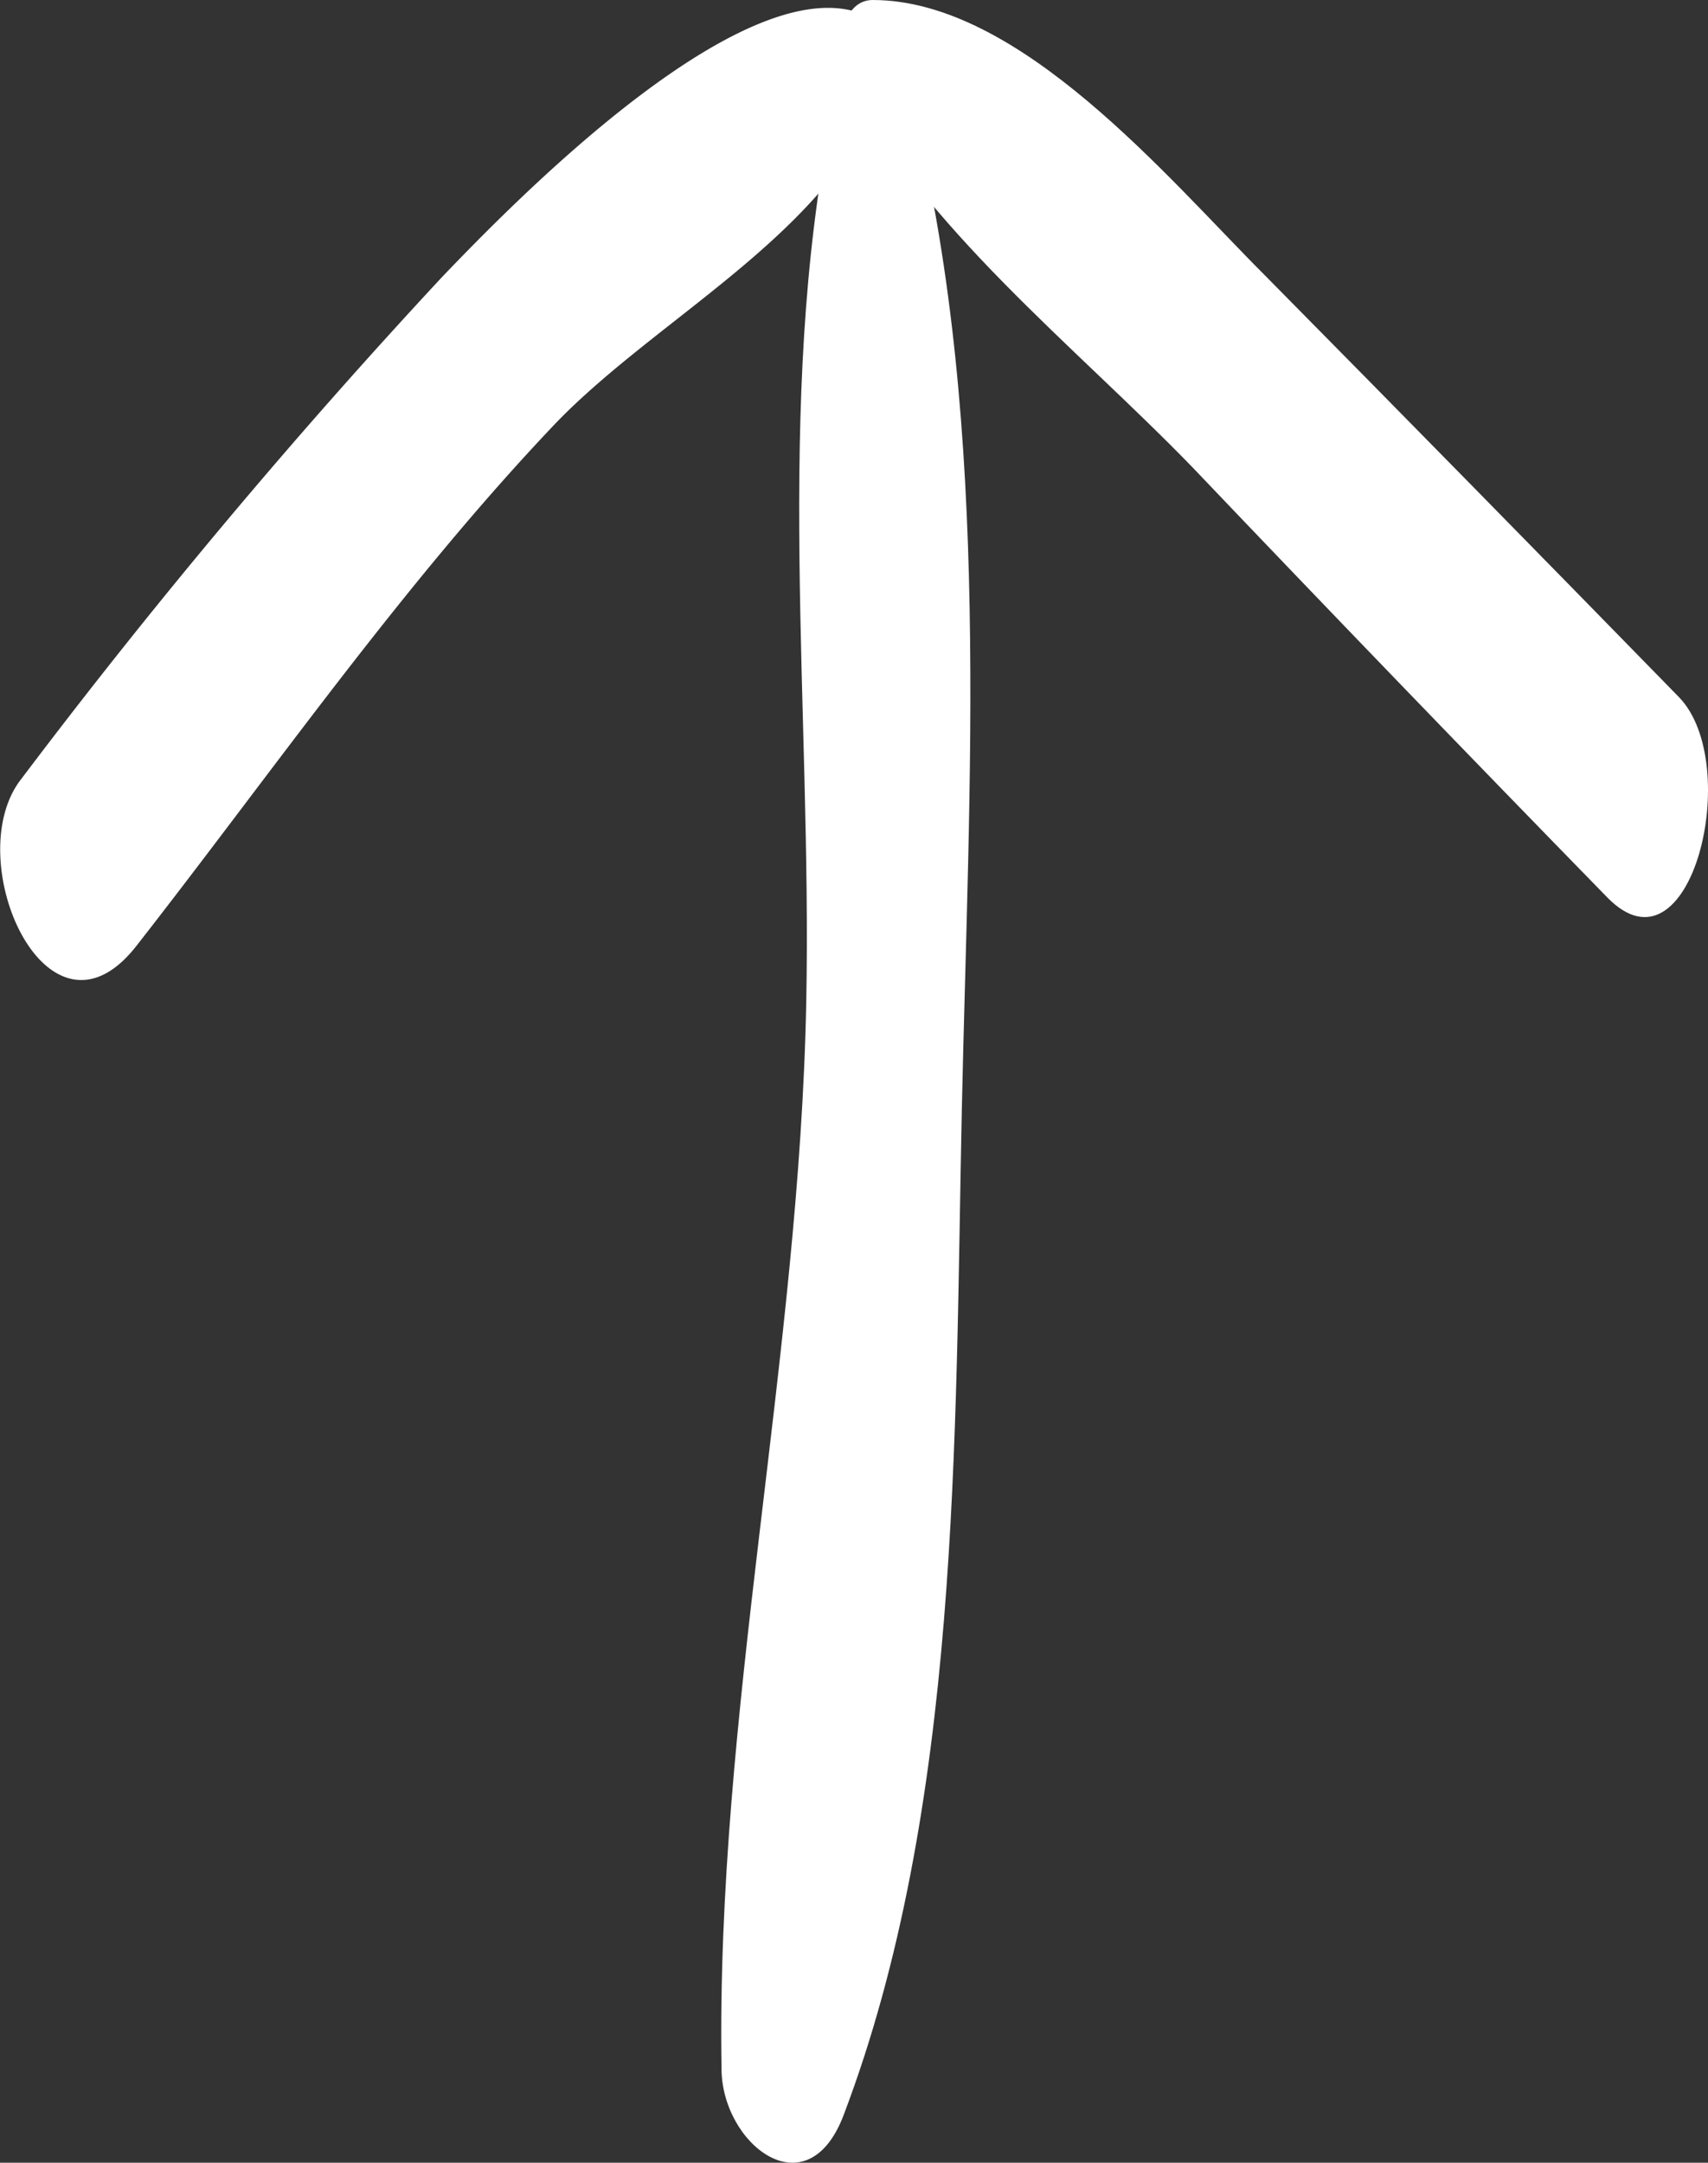 <svg id="Laag_2" data-name="Laag 2" xmlns="http://www.w3.org/2000/svg" viewBox="0 0 27.01 34.19"><rect x="0" y="0" width="27.01" height="34.19" fill="#333333" stroke="none"/><defs><style>.cls-1{fill:#fff;}</style></defs><title>upload-2</title><path class="cls-1" d="M13.38,1.23C14.61,3.6,17,5.46,18.87,7.39q3.26,3.42,6.56,6.8c1.32,1.35,2.16-2.11,1.13-3.17Q23.28,7.66,20,4.34C18.47,2.81,16.14,0,13.81,0c-0.53,0-.6.89-0.43,1.23h0Z" transform="translate(-0.01)"/><path class="cls-1" d="M13.74,0.26C11.87-.64,8.14,3.19,7,4.38A100.82,100.82,0,0,0,.35,12.31c-1,1.26.41,4.45,1.82,2.64C4.32,12.2,6.36,9.26,8.76,6.73c1.71-1.8,4.71-3.2,5.3-5.68A0.73,0.73,0,0,0,13.74.26h0Z" transform="translate(-0.01)"/><path class="cls-1" d="M13.16,1.84c-0.91,4.55-.31,9.39-0.4,14-0.11,5.64-1.43,11.26-1.34,16.86,0,1.19,1.35,2.26,1.93.74,1.85-4.87,1.76-10.71,1.87-15.89S15.69,6.82,14.47,1.8c-0.23-1-1.16-.94-1.36,0h0Z" transform="translate(-0.01)"/></svg>